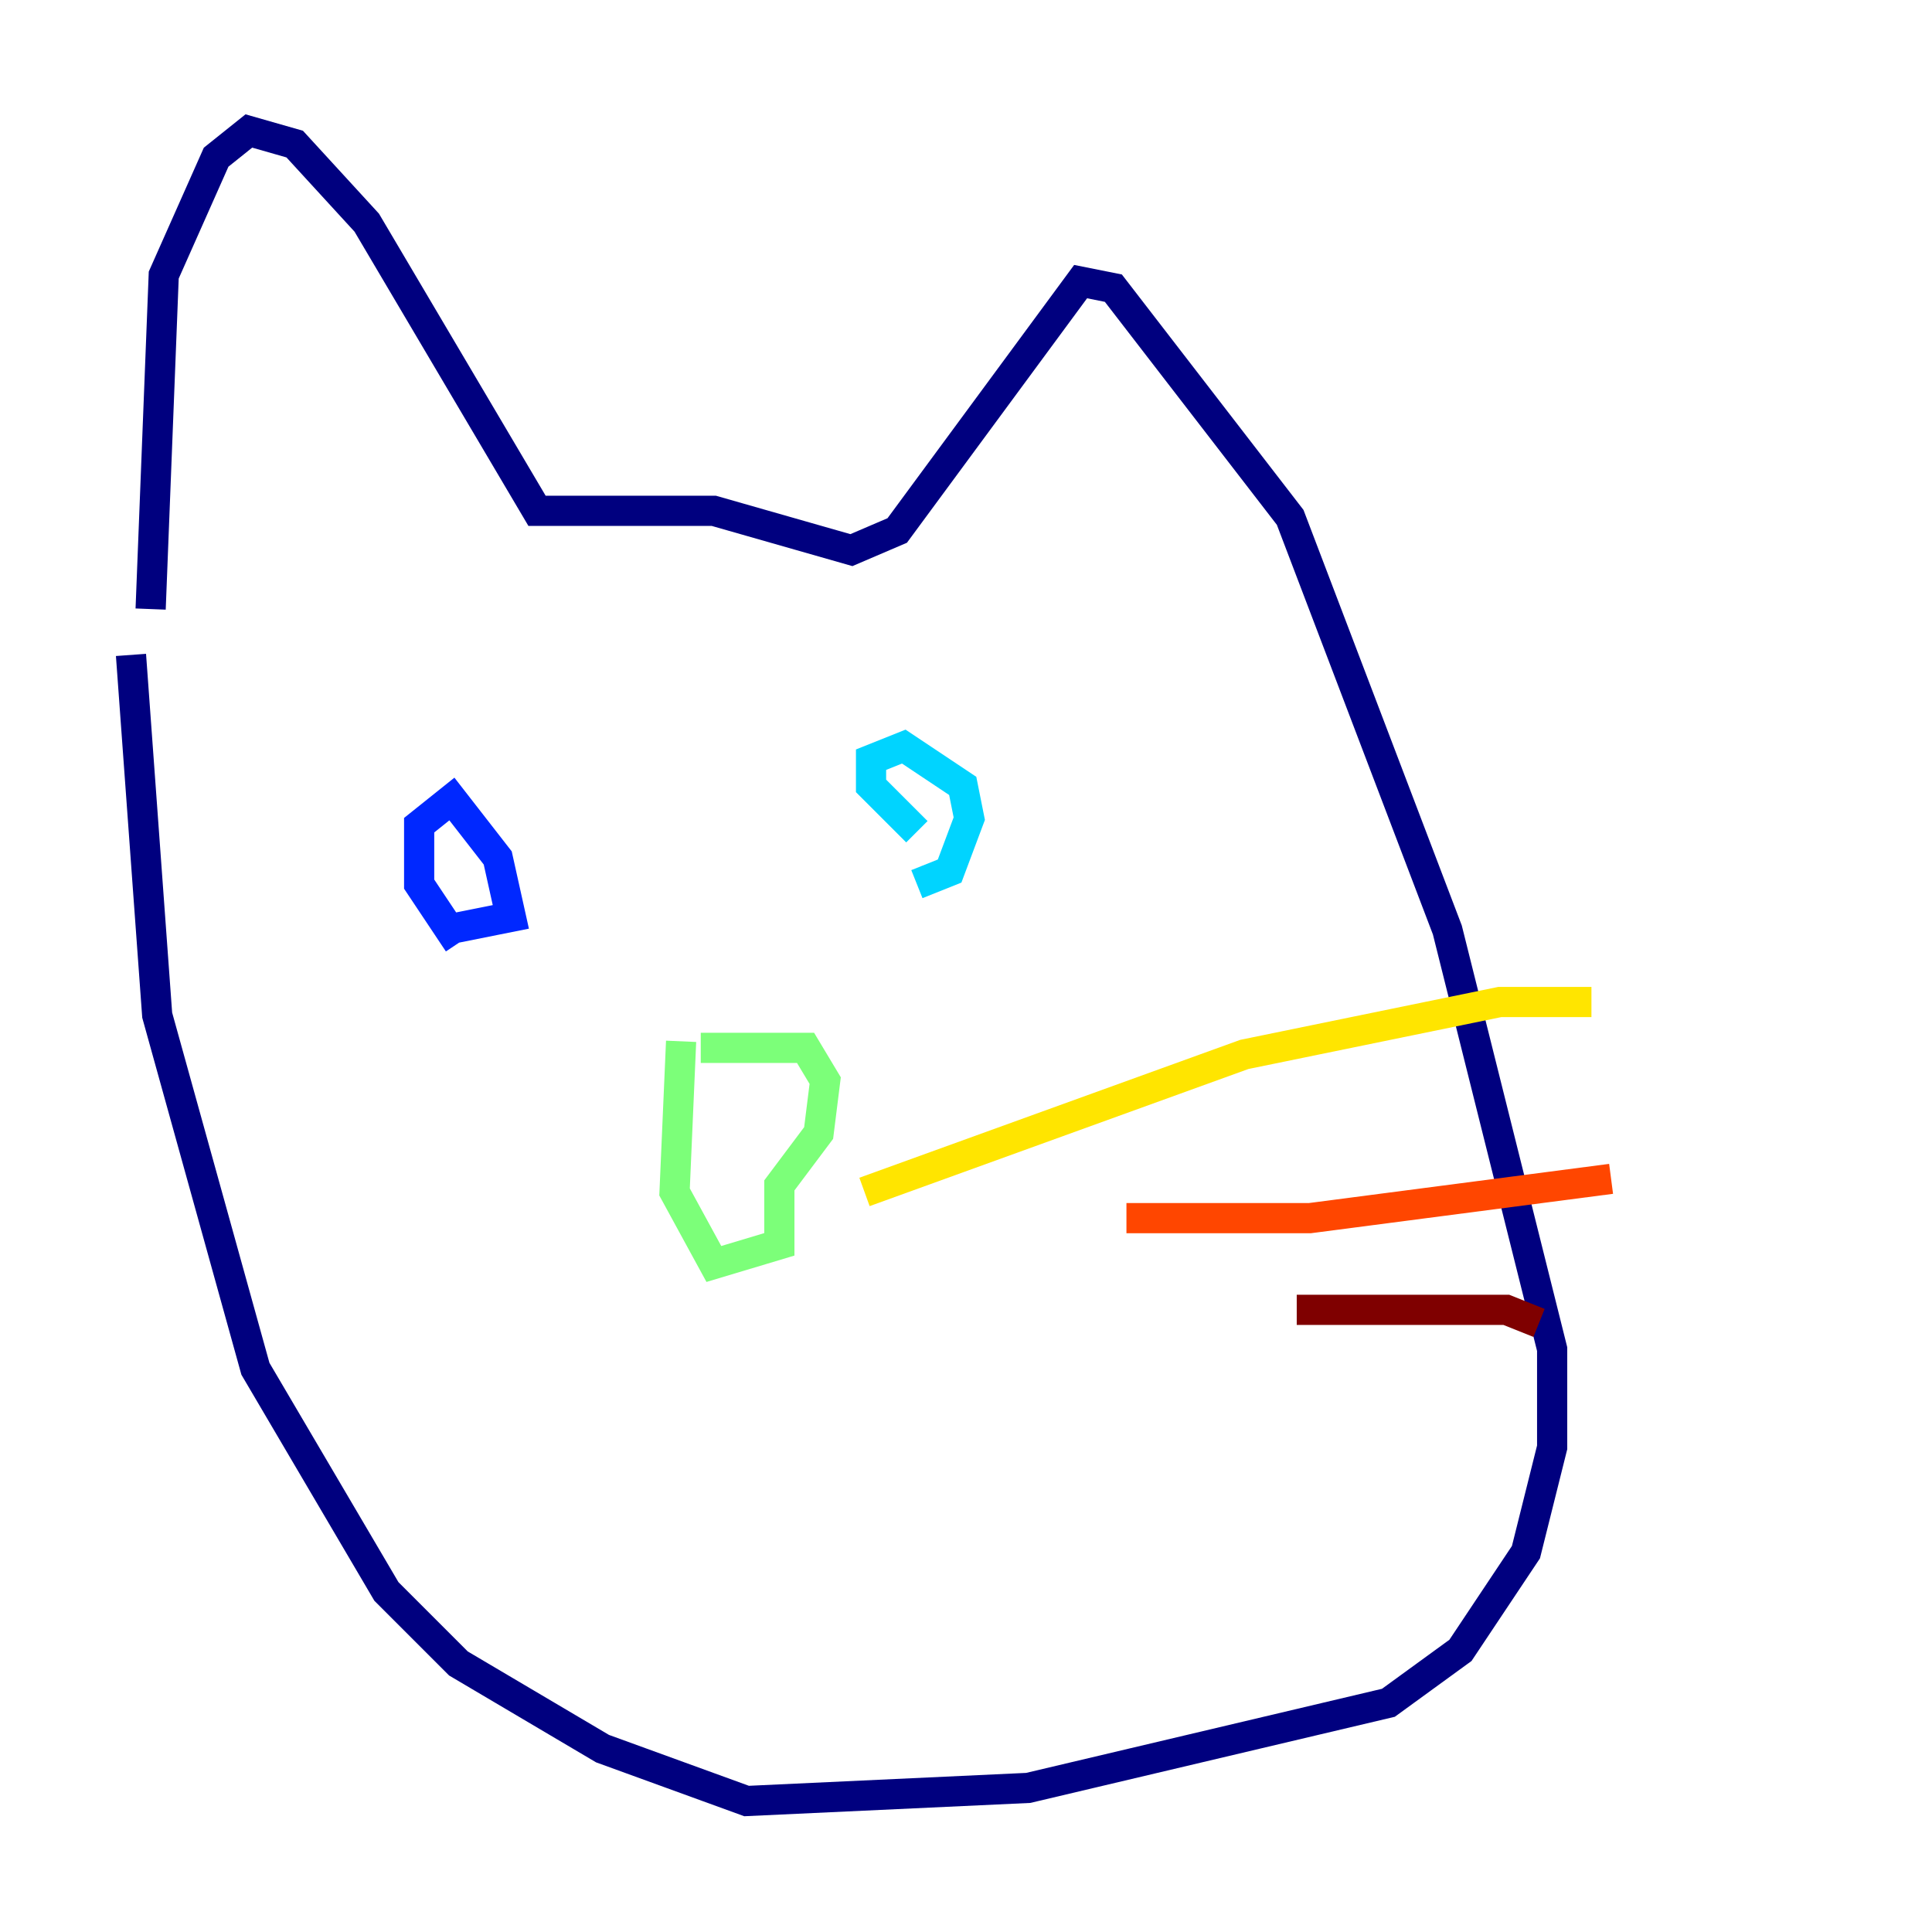 <?xml version="1.0" encoding="utf-8" ?>
<svg baseProfile="tiny" height="128" version="1.2" viewBox="0,0,128,128" width="128" xmlns="http://www.w3.org/2000/svg" xmlns:ev="http://www.w3.org/2001/xml-events" xmlns:xlink="http://www.w3.org/1999/xlink"><defs /><polyline fill="none" points="9.98,40.352 10.848,18.224 14.319,10.414 16.488,8.678 19.525,9.546 24.298,14.752 35.58,33.844 47.295,33.844 56.407,36.447 59.444,35.146 71.593,18.658 73.763,19.091 85.478,34.278 95.891,61.614 102.834,89.383 102.834,95.891 101.098,102.834 96.759,109.342 91.986,112.814 68.122,118.454 49.464,119.322 39.919,115.851 30.373,110.21 25.6,105.437 16.922,90.685 10.414,67.254 8.678,43.39" stroke="#00007f" stroke-width="2" /><polyline fill="none" points="30.373,62.481 27.77,58.576 27.77,54.671 29.939,52.936 32.976,56.841 33.844,60.746 29.505,61.614" stroke="#0028ff" stroke-width="2" /><polyline fill="none" points="60.746,55.105 57.709,52.068 57.709,50.332 59.878,49.464 63.783,52.068 64.217,54.237 62.915,57.709 60.746,58.576" stroke="#00d4ff" stroke-width="2" /><polyline fill="none" points="46.427,69.424 53.37,69.424 54.671,71.593 54.237,75.064 51.634,78.536 51.634,82.441 47.295,83.742 44.691,78.969 45.125,68.99" stroke="#7cff79" stroke-width="2" /><polyline fill="none" points="57.275,78.969 82.441,69.858 99.363,66.386 105.437,66.386" stroke="#ffe500" stroke-width="2" /><polyline fill="none" points="74.63,80.705 86.78,80.705 106.739,78.102" stroke="#ff4600" stroke-width="2" /><polyline fill="none" points="85.912,86.78 99.797,86.78 101.966,87.647" stroke="#7f0000" stroke-width="2" /></svg>
